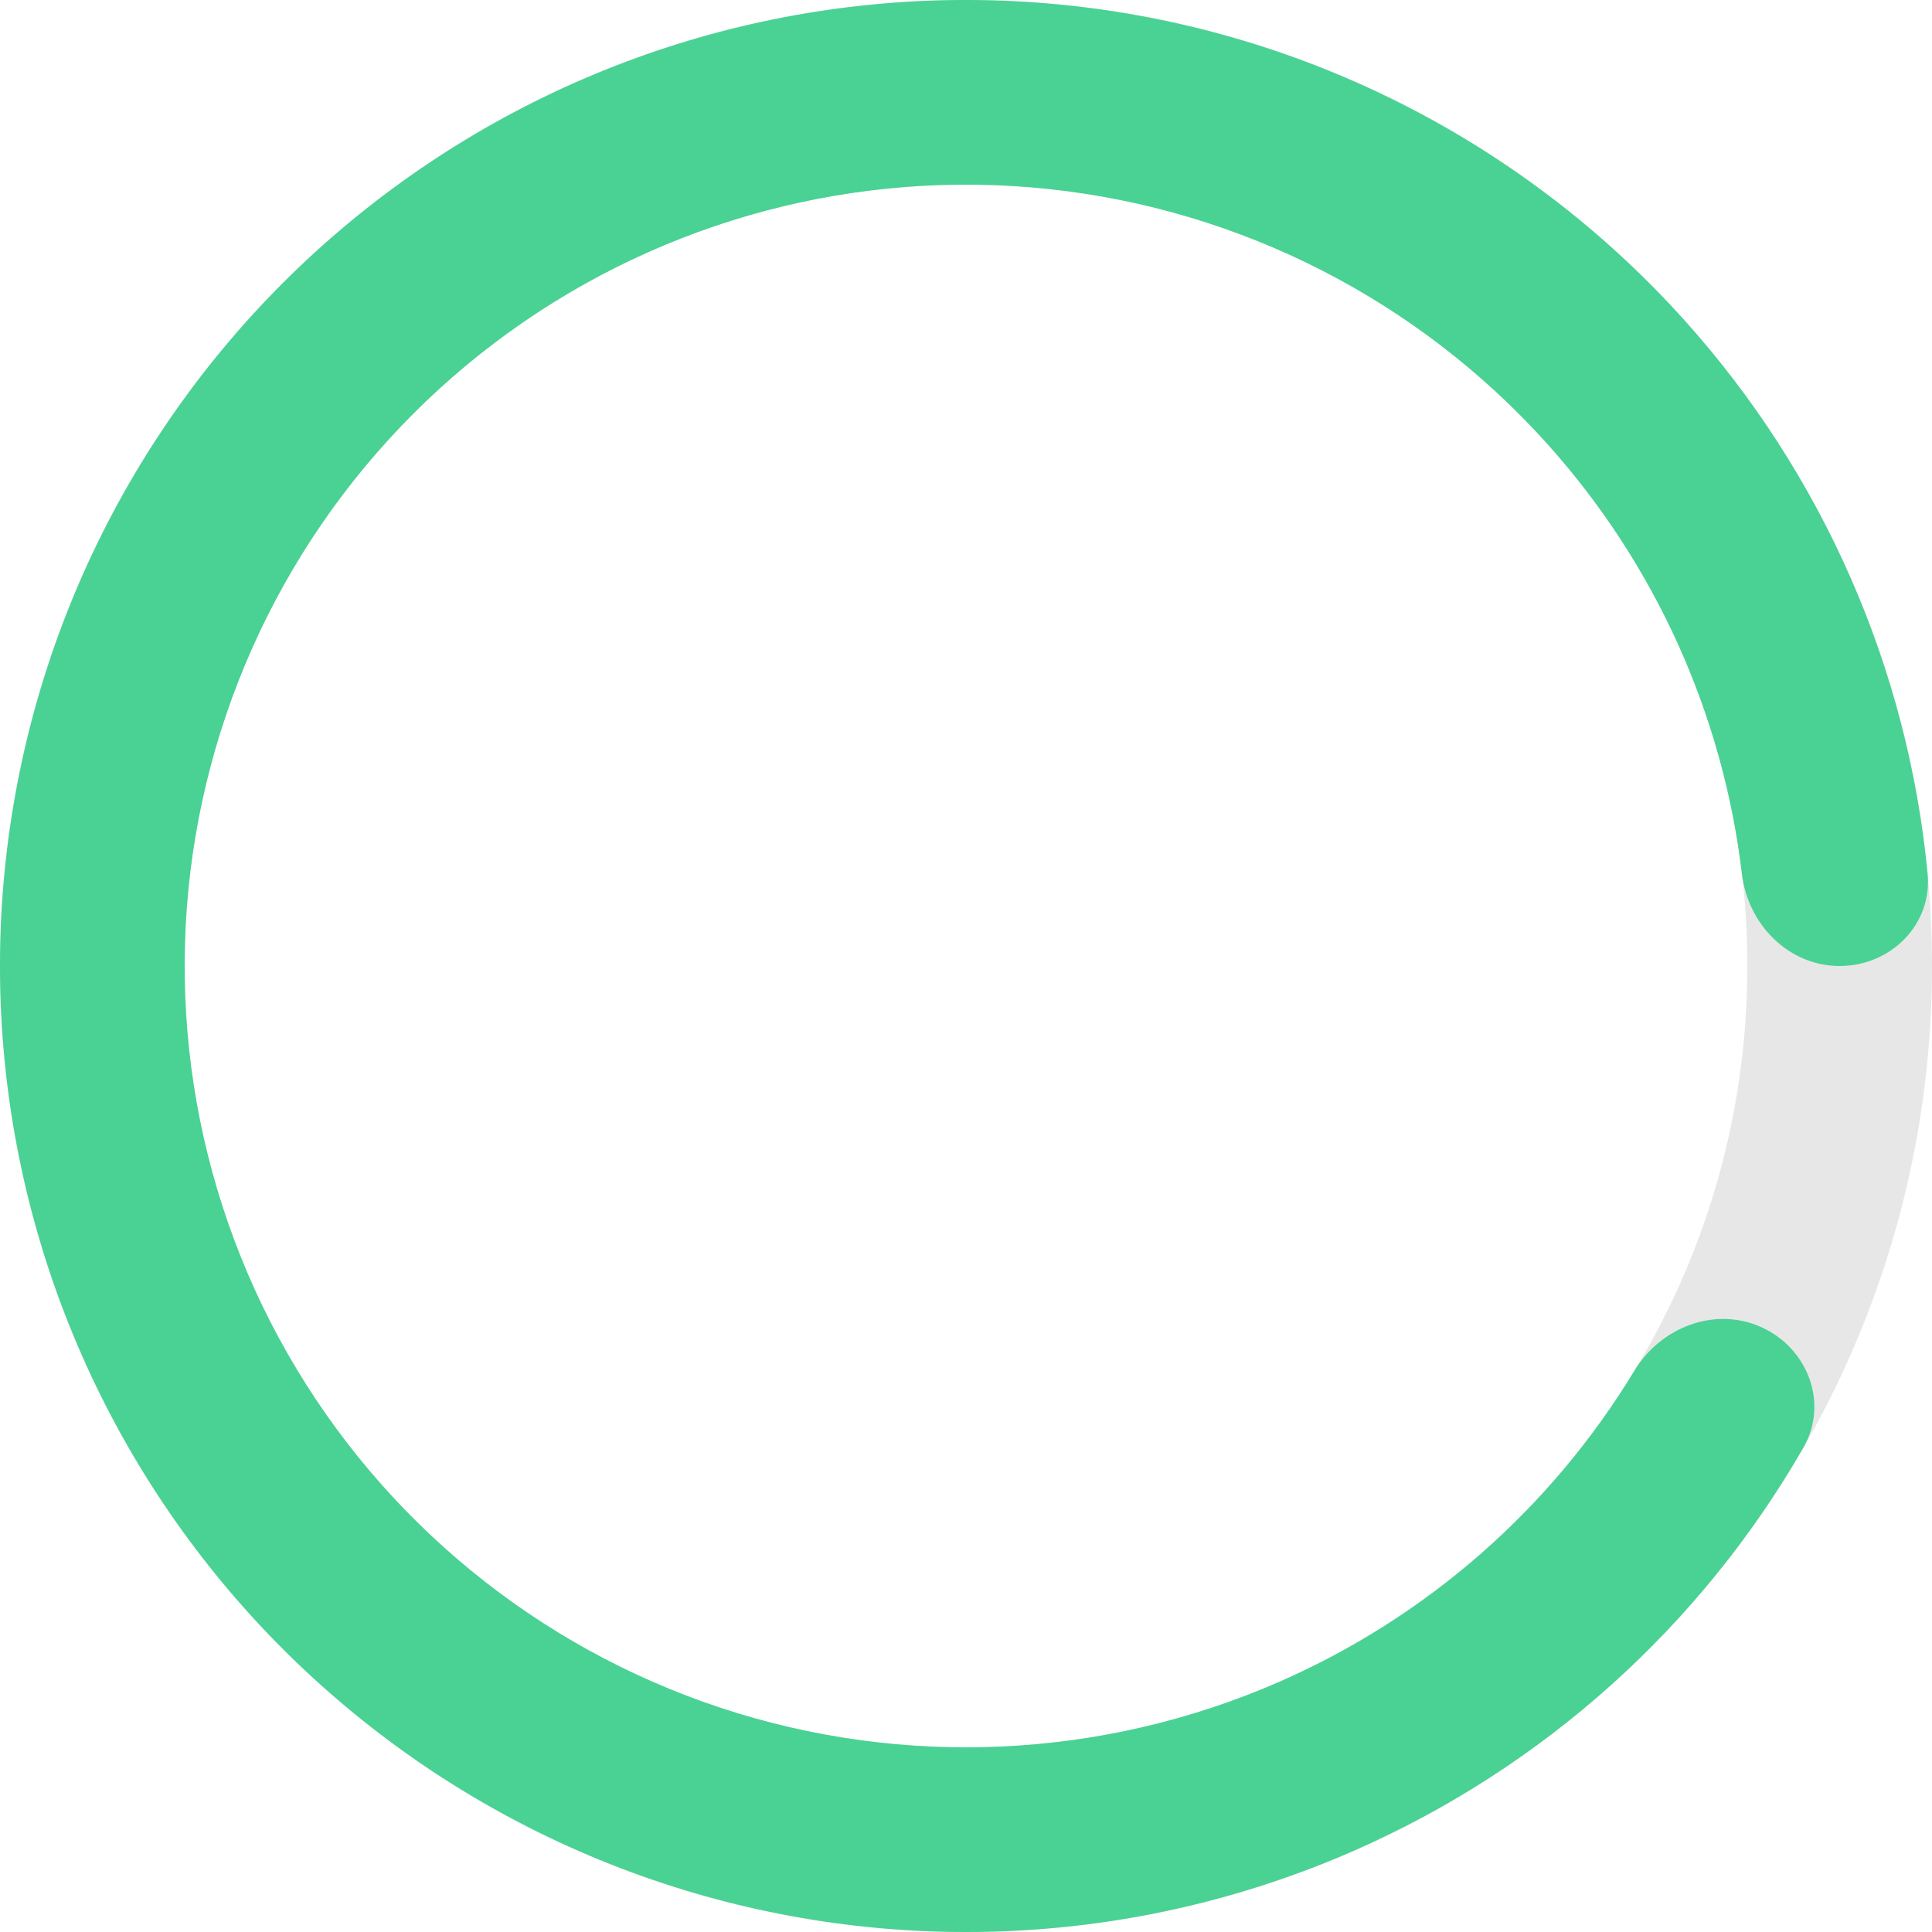 <svg width="120" height="120" viewBox="0 0 120 120" fill="none" xmlns="http://www.w3.org/2000/svg">
<path d="M120 60C120 93.137 93.137 120 60 120C26.863 120 0 93.137 0 60C0 26.863 26.863 0 60 0C93.137 0 120 26.863 120 60ZM11.469 60C11.469 86.803 33.197 108.531 60 108.531C86.803 108.531 108.531 86.803 108.531 60C108.531 33.197 86.803 11.469 60 11.469C33.197 11.469 11.469 33.197 11.469 60Z" fill="#E7E7E8"/>
<path d="M114.266 60C117.433 60 120.028 57.427 119.726 54.274C118.506 41.544 113.241 29.479 104.626 19.893C94.727 8.88 81.106 1.915 66.382 0.34C51.658 -1.235 36.871 2.691 24.867 11.362C12.863 20.032 4.49 32.836 1.358 47.309C-1.775 61.782 0.556 76.902 7.901 89.76C15.246 102.618 27.086 112.306 41.144 116.96C55.202 121.614 70.484 120.905 84.05 114.969C95.858 109.803 105.64 100.995 112.015 89.908C113.593 87.162 112.294 83.746 109.41 82.437C106.526 81.127 103.155 82.426 101.515 85.135C96.355 93.659 88.666 100.431 79.453 104.462C68.48 109.263 56.119 109.836 44.748 106.072C33.377 102.308 23.8 94.472 17.86 84.072C11.919 73.671 10.034 61.441 12.567 49.735C15.101 38.028 21.873 27.672 31.583 20.659C41.292 13.646 53.252 10.47 65.162 11.744C77.071 13.018 88.089 18.651 96.096 27.56C102.818 35.039 107.018 44.384 108.193 54.279C108.566 57.424 111.098 60 114.266 60Z" fill="#49D293"/>
</svg>
